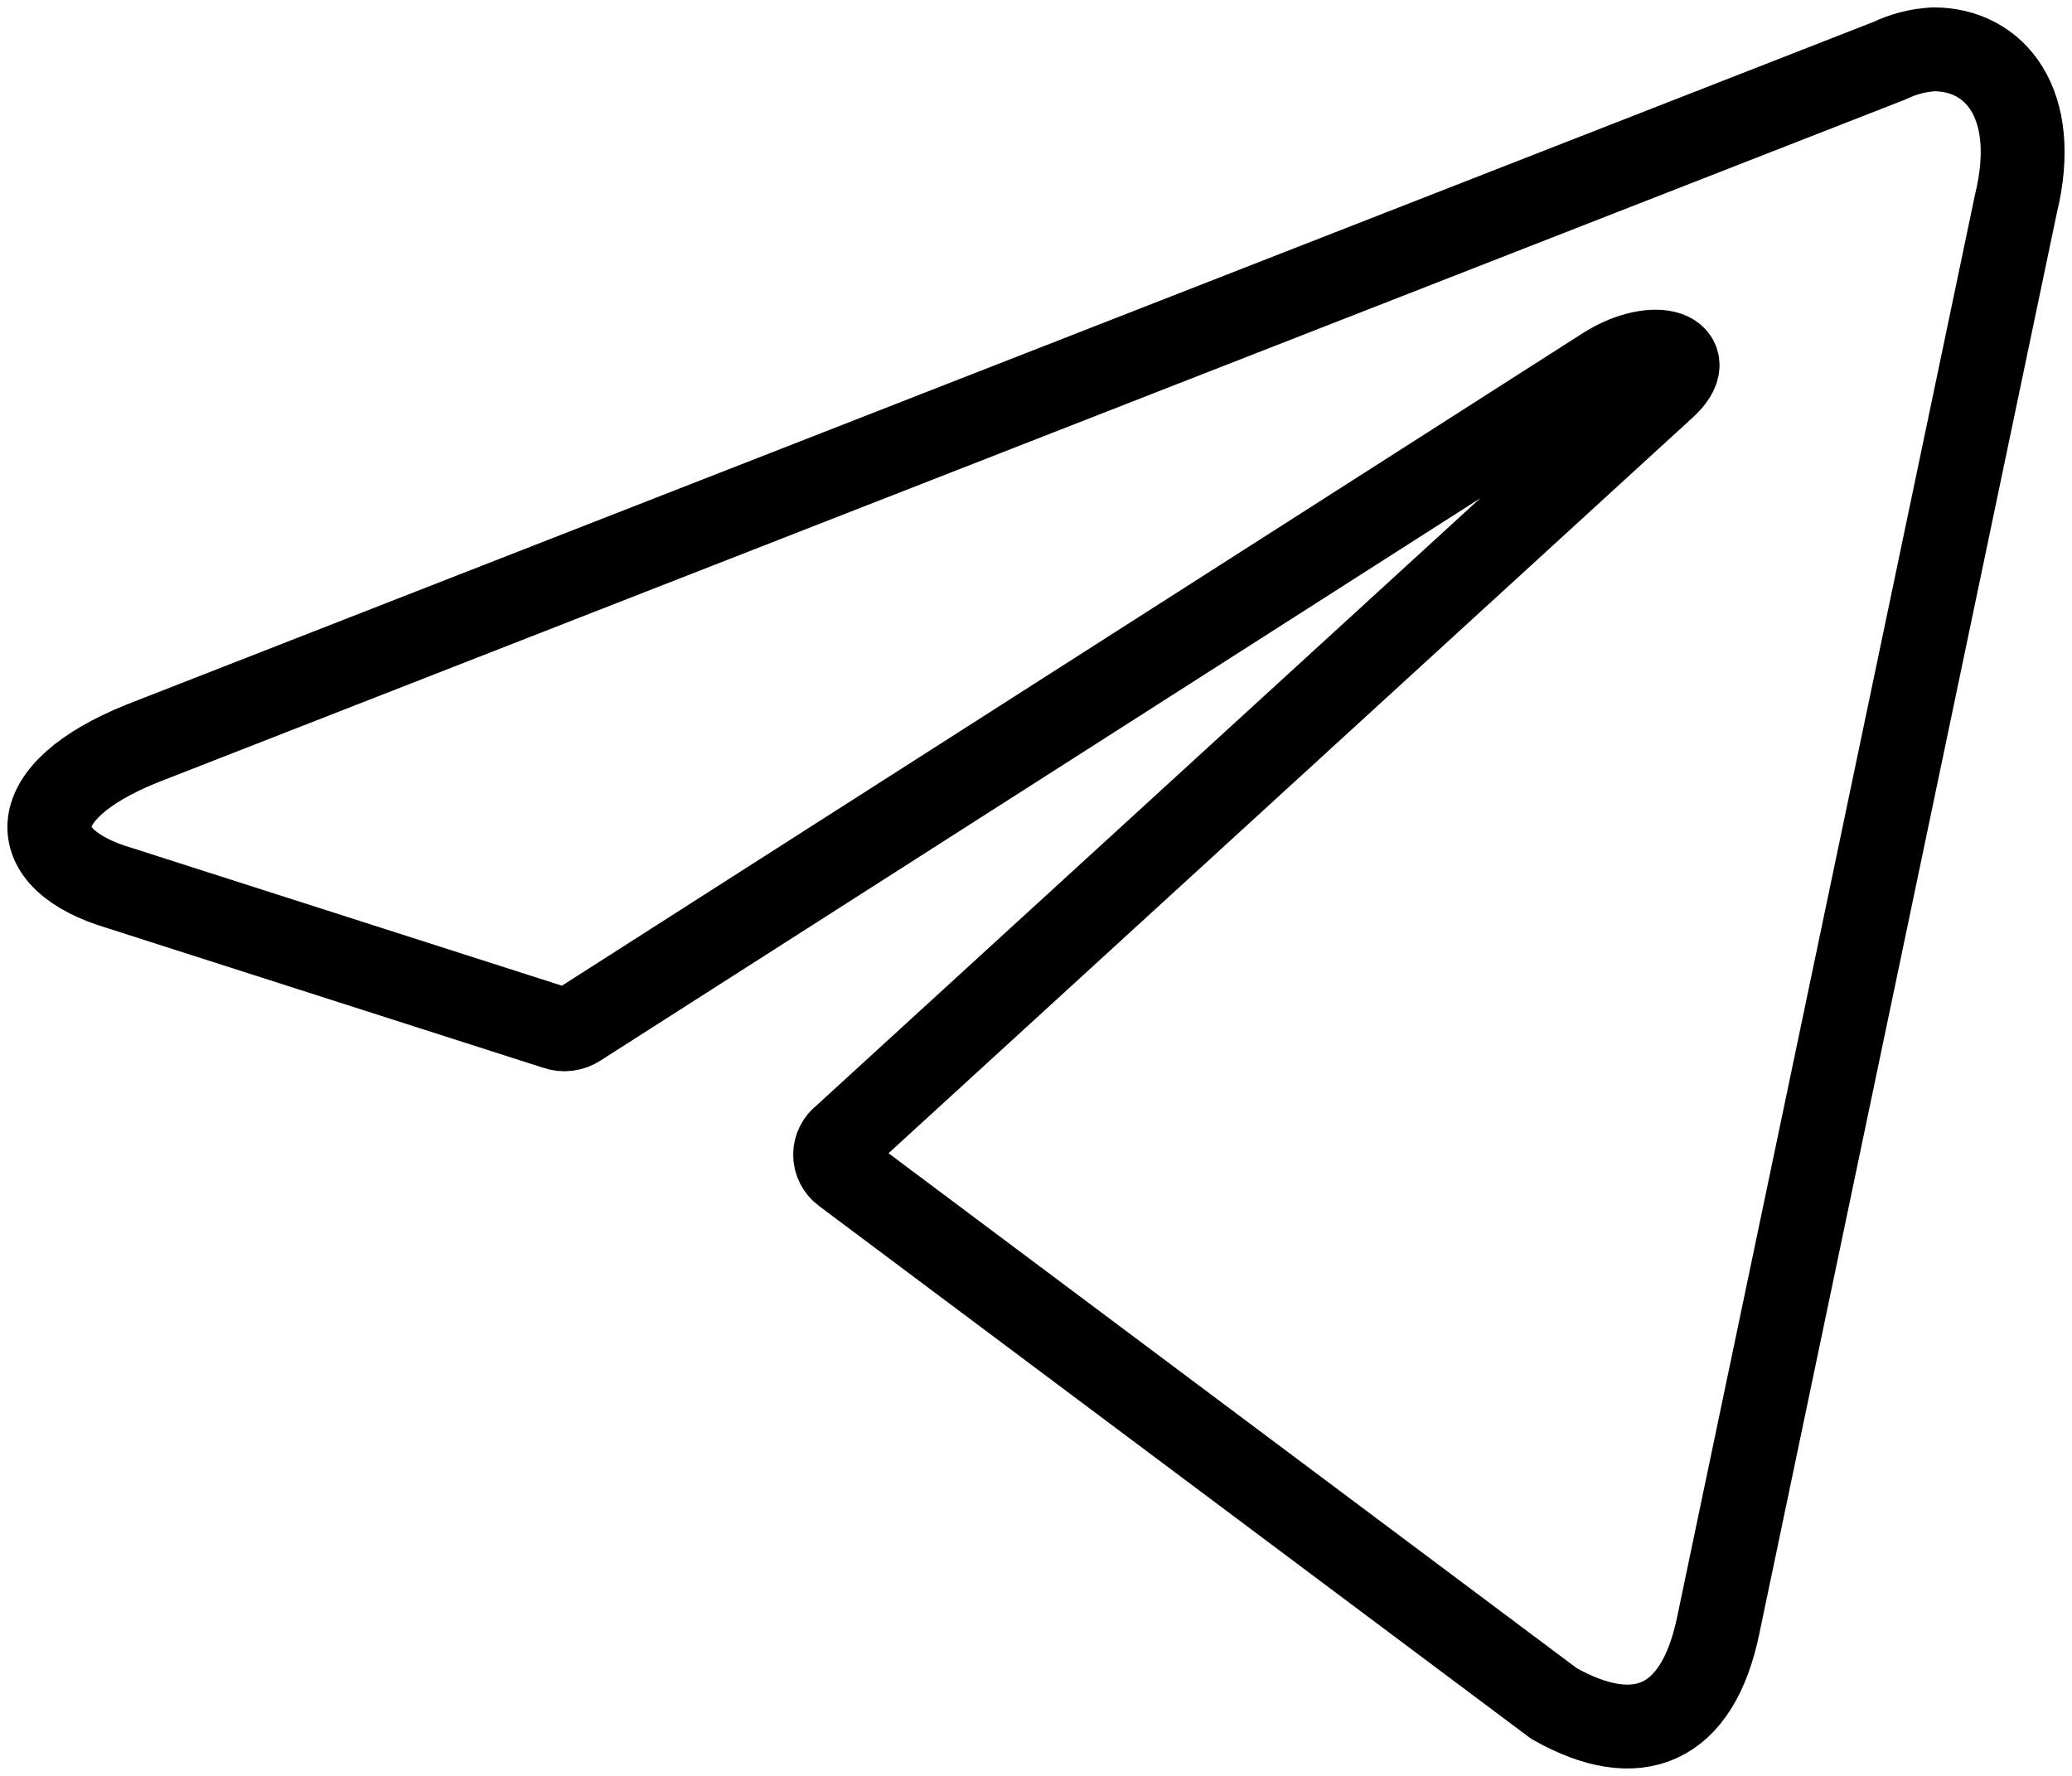 <svg width="42" height="36" viewBox="0 0 42 36" fill="none" xmlns="http://www.w3.org/2000/svg">
<path d="M39.198 1C40.431 1 41.361 2.095 40.863 4.133L34.83 32.944C34.408 34.993 33.186 35.486 31.5 34.533L17.108 23.764C17.052 23.724 17.007 23.67 16.976 23.608C16.944 23.546 16.928 23.478 16.928 23.408C16.928 23.338 16.944 23.27 16.976 23.208C17.007 23.146 17.052 23.093 17.108 23.052L33.727 7.847C34.484 7.168 33.565 6.839 32.57 7.452L11.713 20.784C11.649 20.826 11.578 20.853 11.503 20.862C11.428 20.872 11.352 20.864 11.28 20.839L2.425 18.002C0.457 17.421 0.457 16.052 2.868 15.077L38.301 1.23C38.582 1.095 38.887 1.016 39.198 1Z" stroke="black" stroke-width="1.7" stroke-linecap="round" stroke-linejoin="round"/>
</svg>
